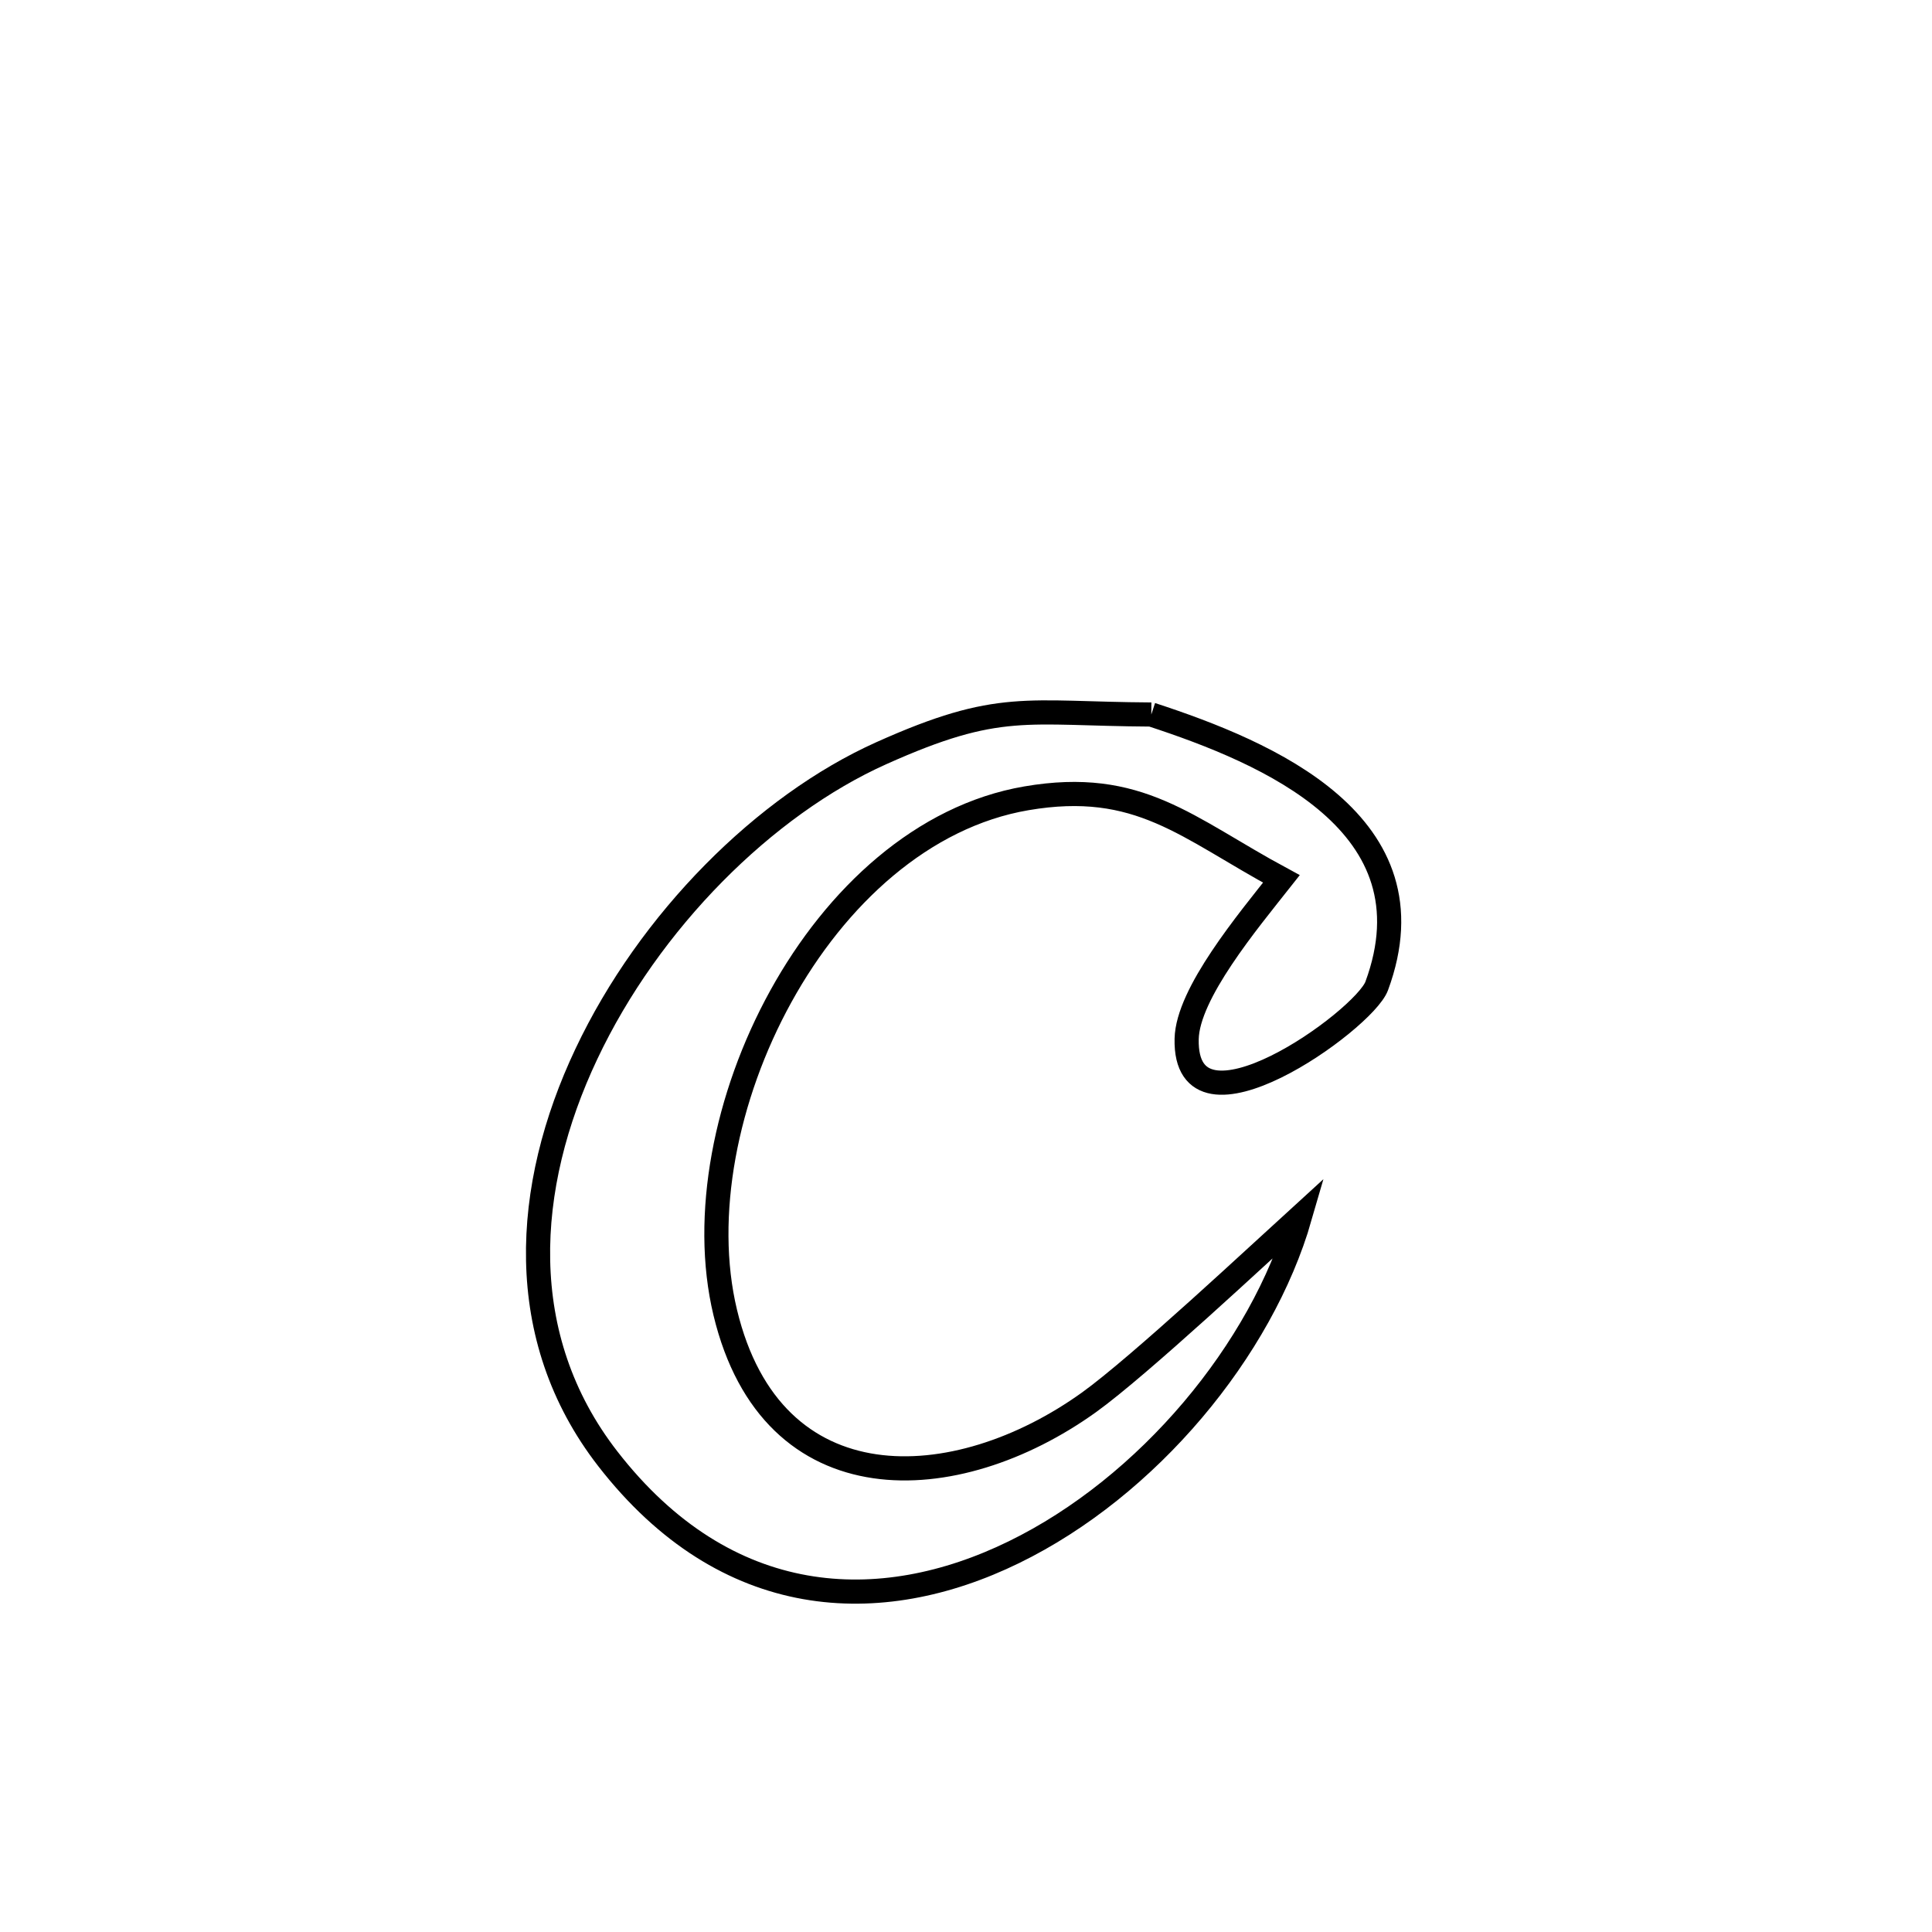<svg xmlns="http://www.w3.org/2000/svg" viewBox="0.0 0.0 24.0 24.0" height="200px" width="200px"><path fill="none" stroke="black" stroke-width=".3" stroke-opacity="1.0"  filling="0" d="M14.302 8.876 L14.302 8.876 C15.749 9.349 17.845 10.233 17.102 12.248 C16.943 12.678 14.711 14.275 14.741 12.906 C14.753 12.342 15.498 11.45 15.918 10.918 L15.918 10.918 C14.738 10.281 14.15 9.677 12.75 9.917 C11.464 10.137 10.385 11.135 9.7 12.377 C9.014 13.62 8.722 15.107 9.009 16.304 C9.59 18.724 11.875 18.606 13.527 17.421 C14.152 16.972 15.679 15.544 16.149 15.116 L16.149 15.116 C15.672 16.772 14.258 18.471 12.595 19.282 C10.933 20.094 9.022 20.017 7.55 18.121 C6.378 16.611 6.503 14.744 7.284 13.093 C8.064 11.441 9.5 10.005 10.949 9.356 C12.416 8.698 12.737 8.867 14.302 8.876 L14.302 8.876"></path></svg>